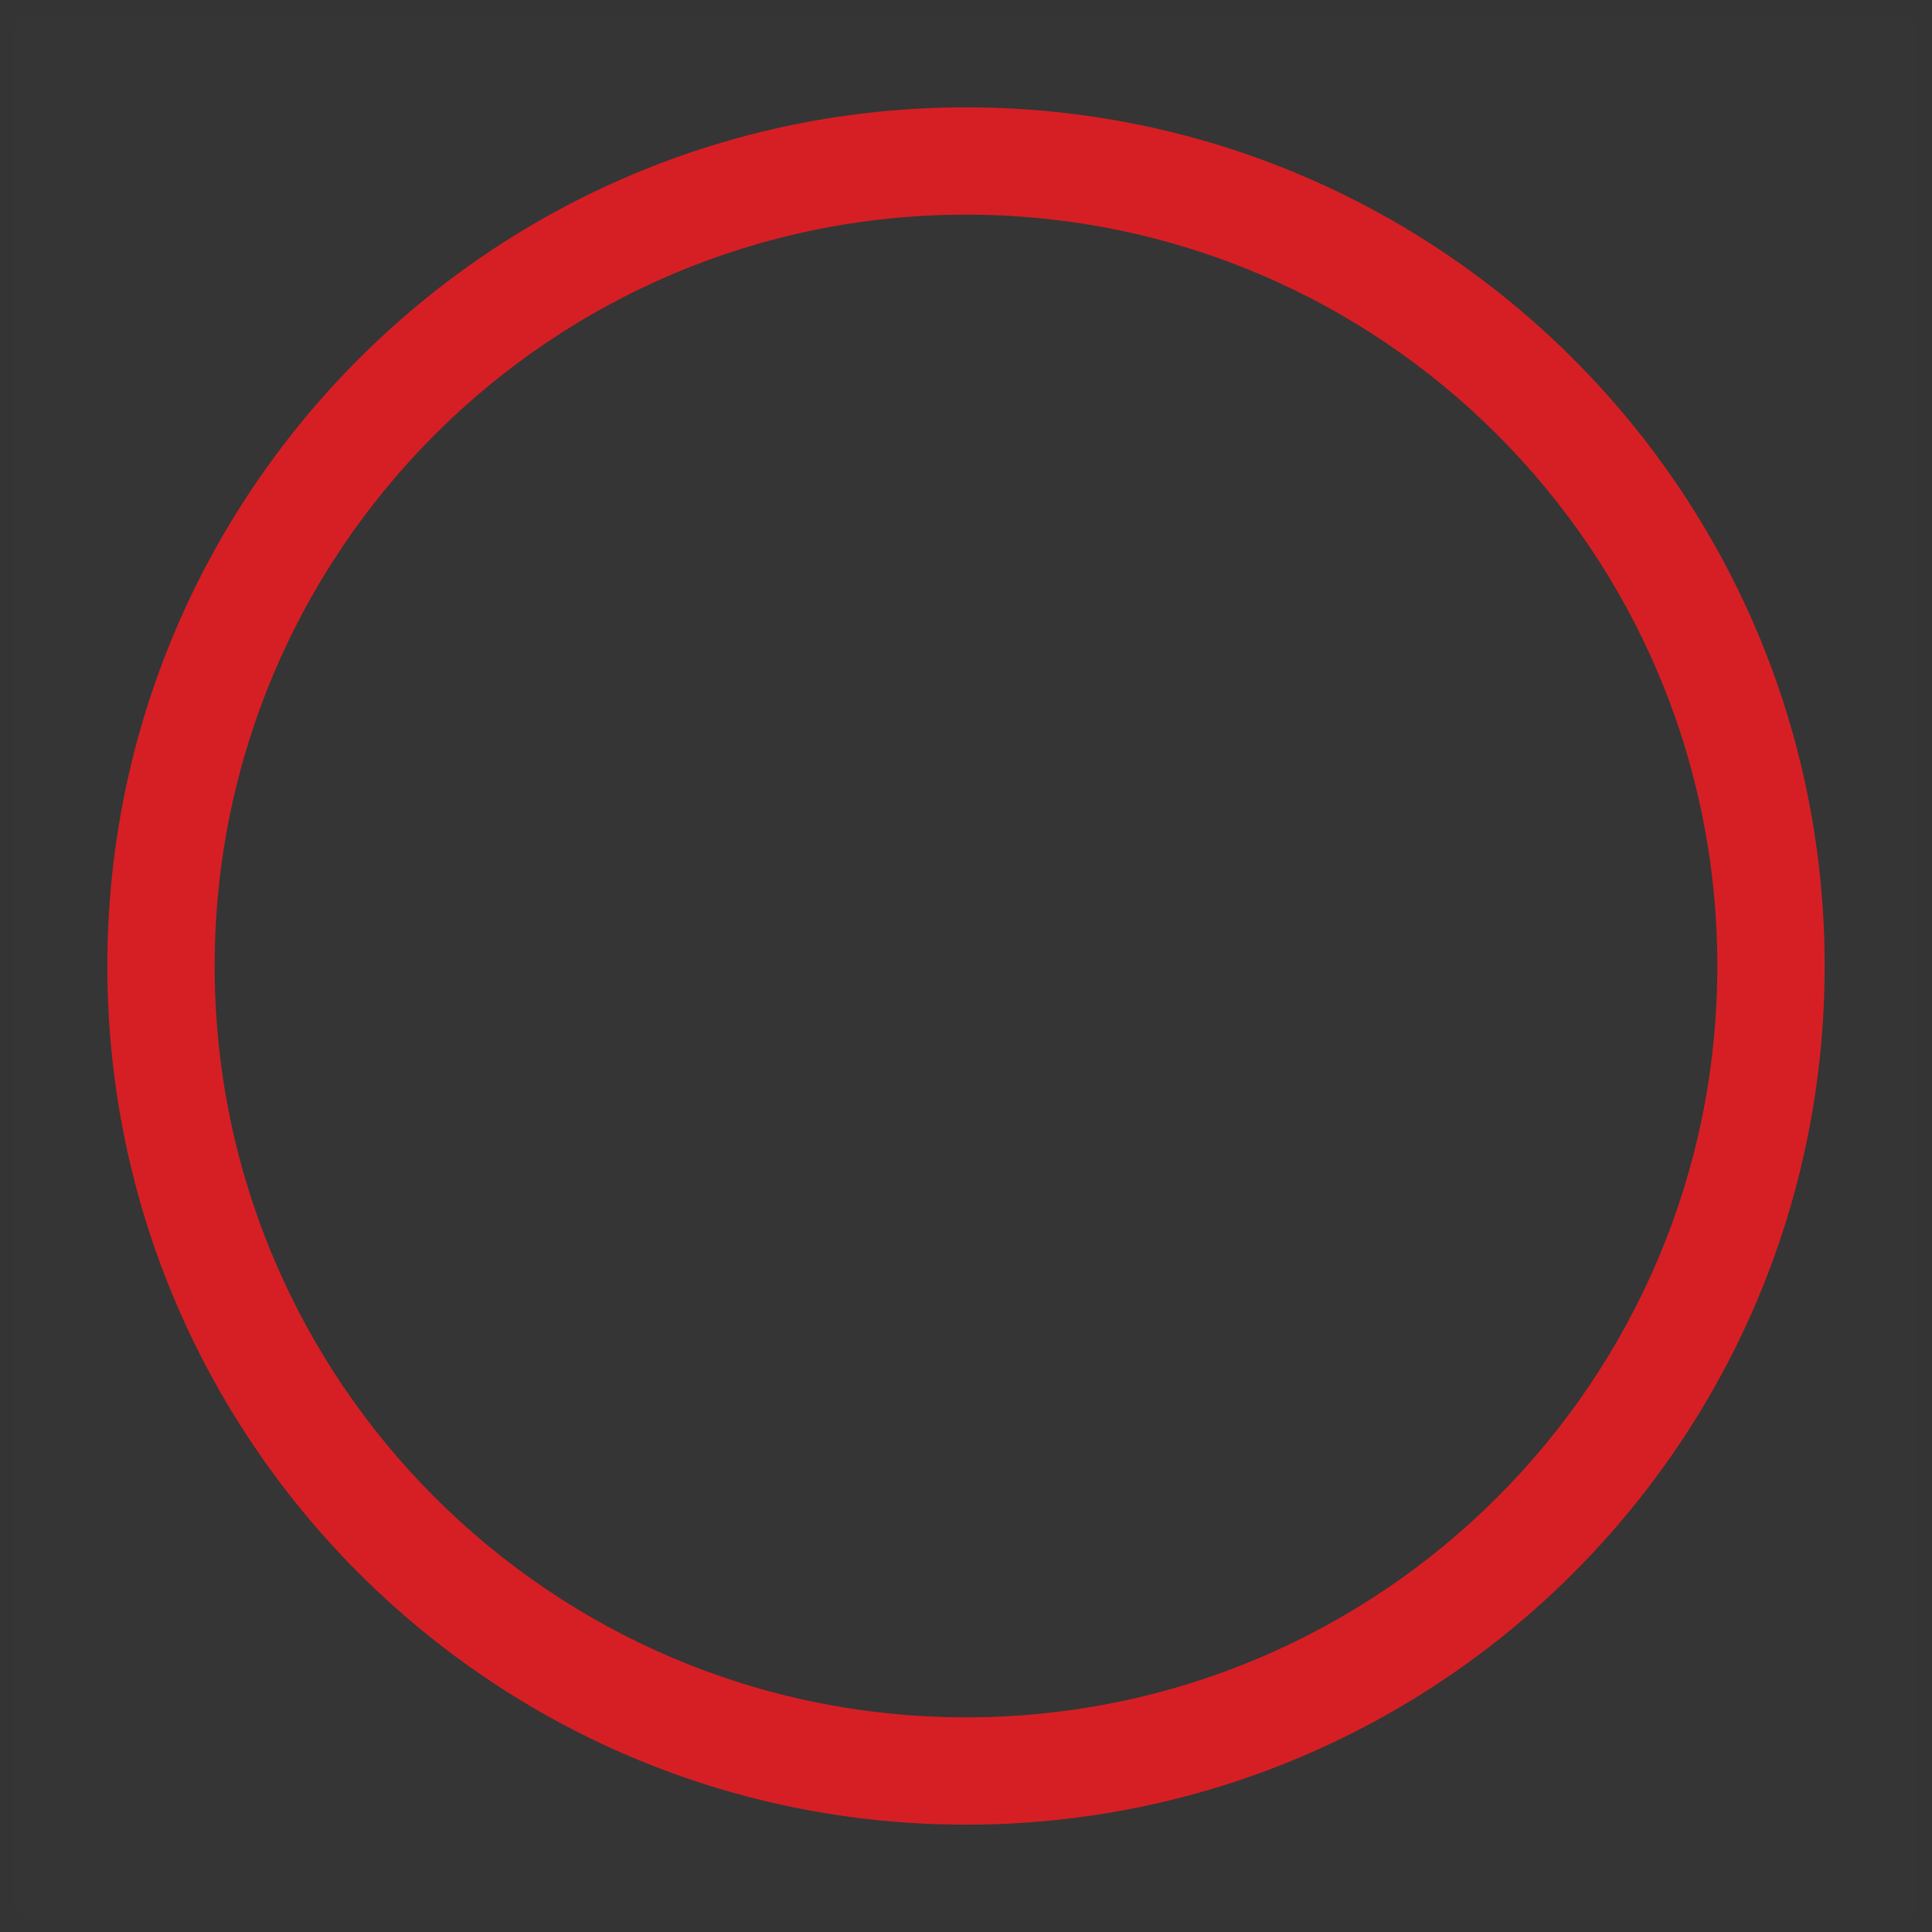 <svg width="36" height="36" viewBox="0 0 36 36" fill="none" xmlns="http://www.w3.org/2000/svg">
<rect x="0" y="0" width="36" height="36" fill="#333333" stroke="none"/>
<g clip-path="url(#clip0_3072_13850)">
<mask id="mask0_3072_13850" style="mask-type:luminance" maskUnits="userSpaceOnUse" x="0" y="0" width="36" height="36">
<path d="M36 0H0V36H36V0Z" fill="white"/>
</mask>
<g mask="url(#mask0_3072_13850)">
<path d="M36 0H0V36H36V0Z" fill="white" fill-opacity="0.01"/>
<path fill-rule="evenodd" clip-rule="evenodd" d="M18 32C25.732 32 32 25.732 32 18C32 10.268 25.732 4 18 4C10.268 4 4 10.268 4 18C4 25.732 10.268 32 18 32ZM18 34C26.837 34 34 26.837 34 18C34 9.163 26.837 2 18 2C9.163 2 2 9.163 2 18C2 26.837 9.163 34 18 34Z" fill="#D61F24"/>
</g>
</g>
<defs>
<clipPath id="clip0_3072_13850">
<rect width="36" height="36" fill="white"/>
</clipPath>
</defs>
</svg>
